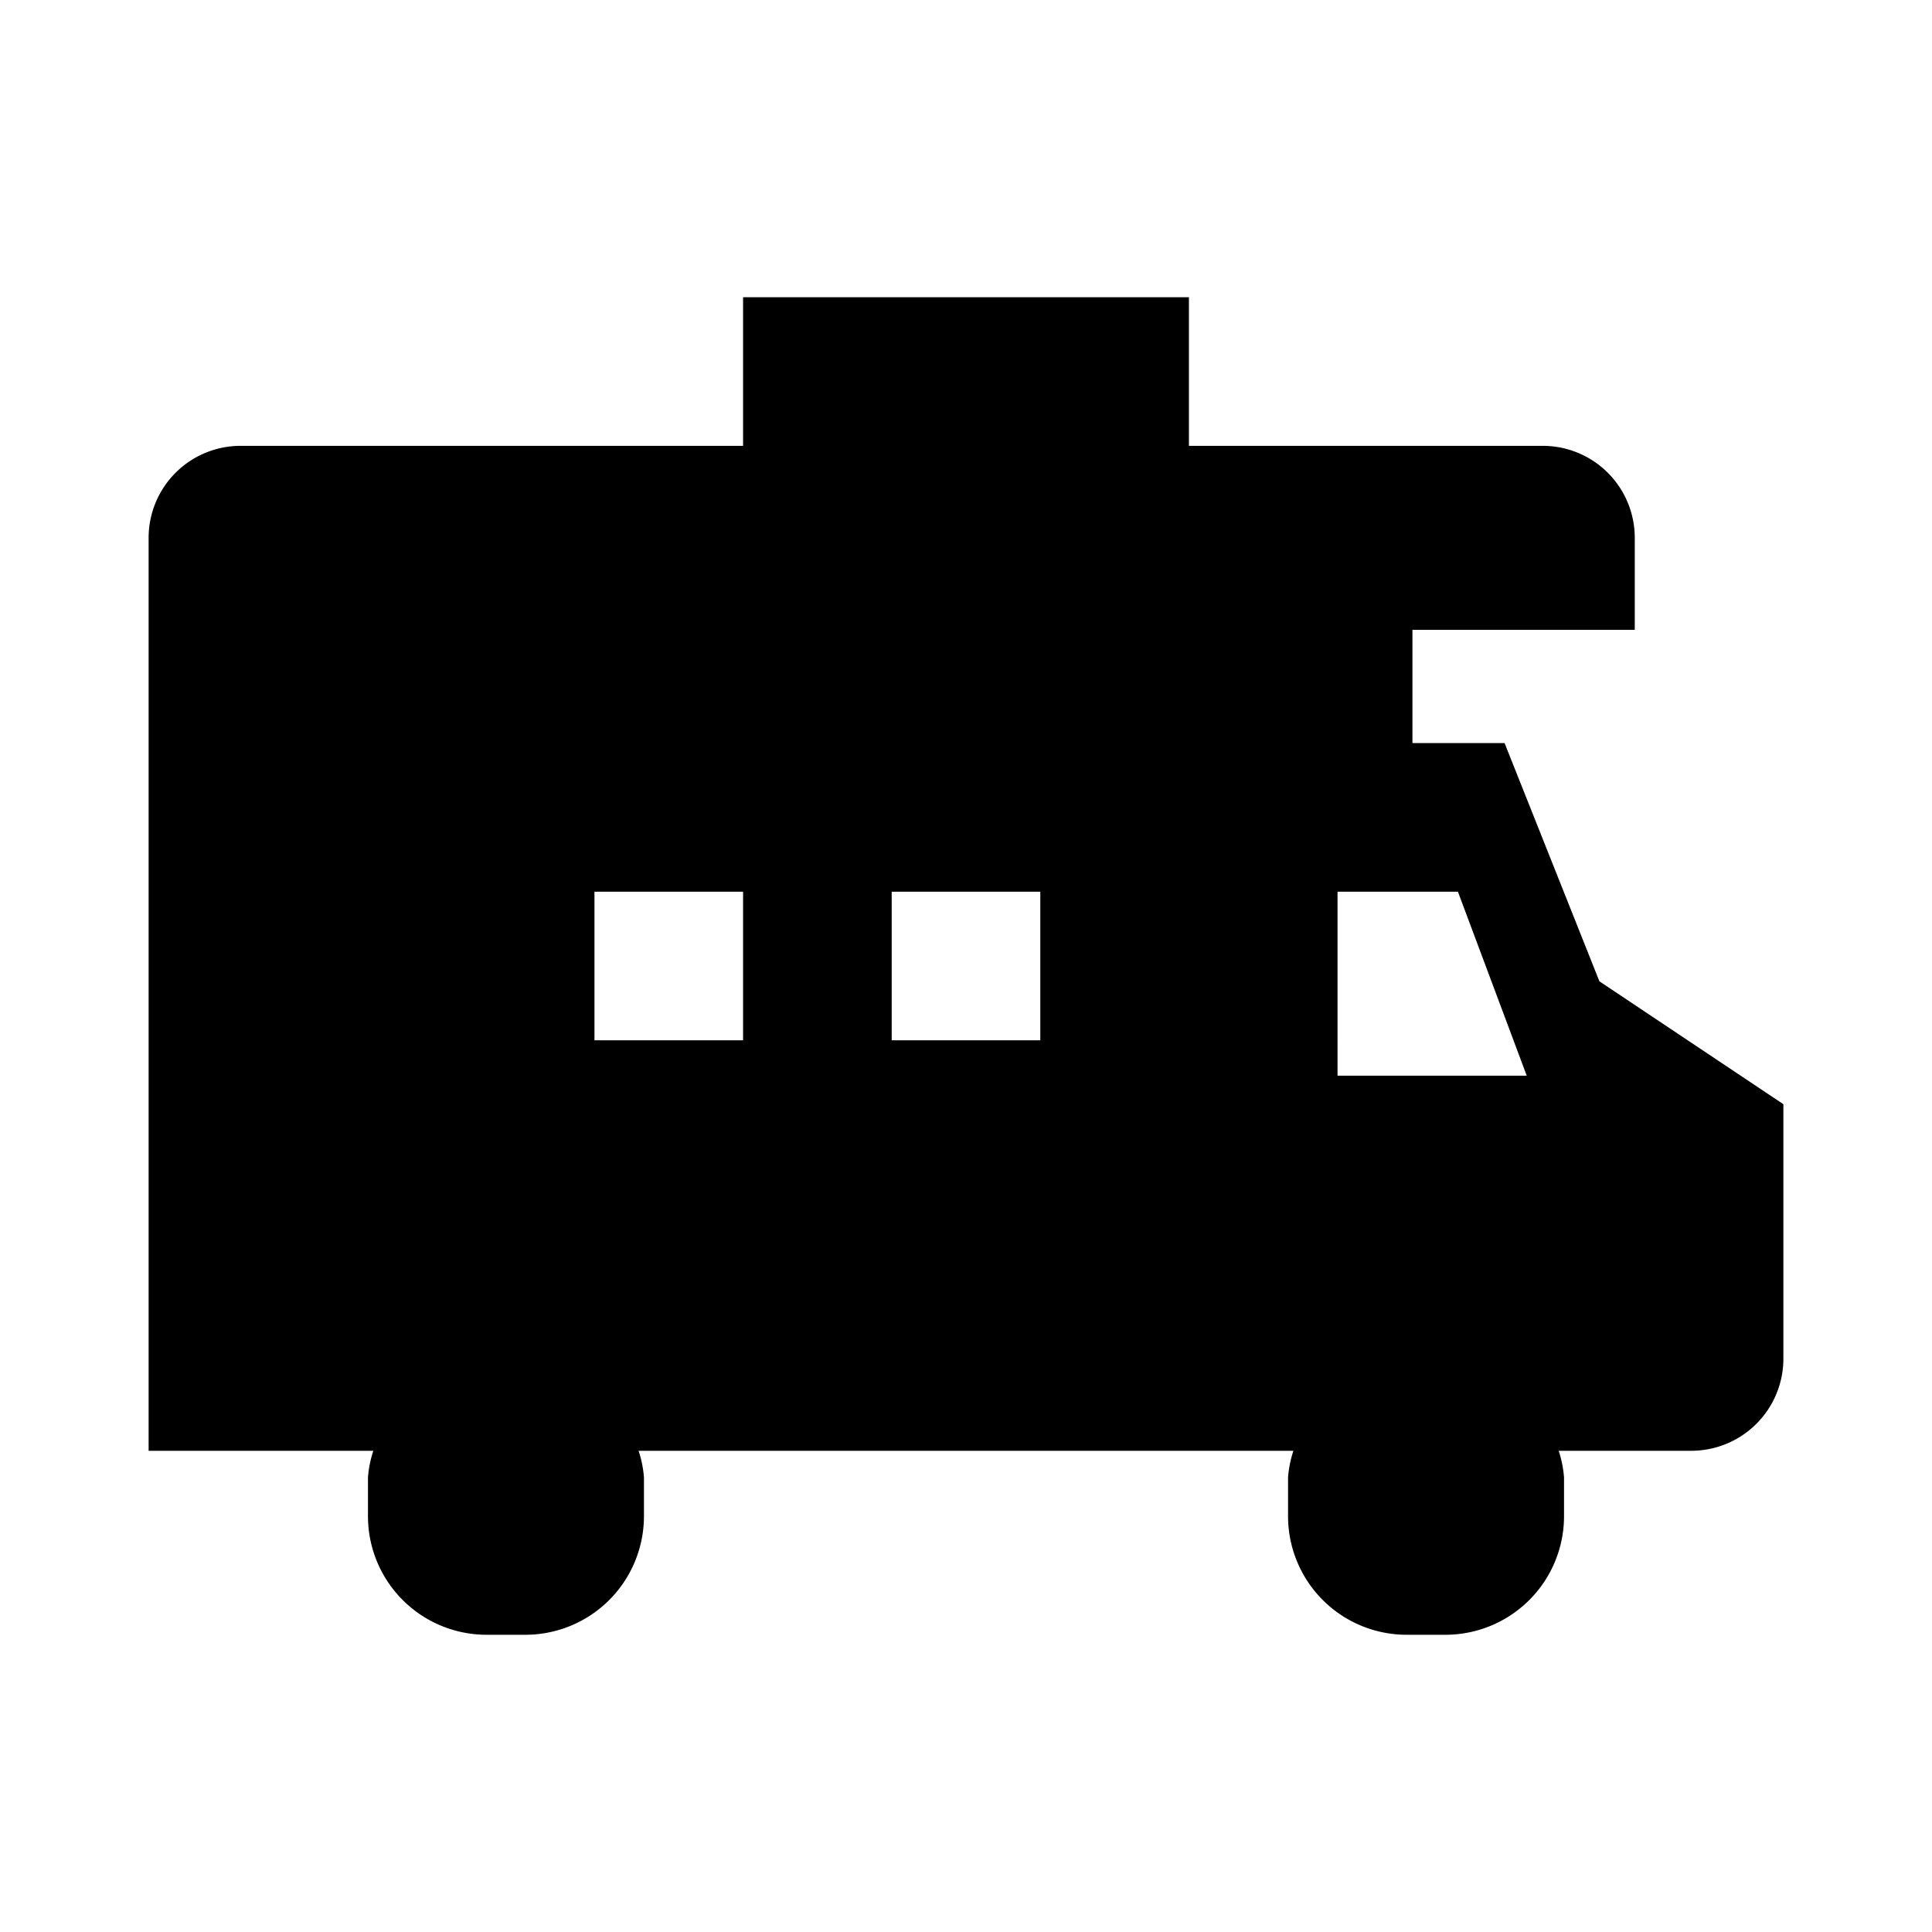 <svg xmlns="http://www.w3.org/2000/svg" viewBox="0 0 13 13"><path d="M10.762 6.603L10.124 5h-.62v-.762H11V3.62a.619.619 0 0 0-.619-.62H8V2H5v1H1.619A.619.619 0 0 0 1 3.619v6.143h1.512a.766.766 0 0 0-.036.178v.262a.798.798 0 0 0 .798.798h.262a.798.798 0 0 0 .797-.798V9.94a.766.766 0 0 0-.036-.178h4.406a.766.766 0 0 0-.036.178v.262a.798.798 0 0 0 .797.798h.262a.798.798 0 0 0 .798-.798V9.94a.766.766 0 0 0-.036-.178h.893a.62.62 0 0 0 .619-.62V7.43zM5 7H4V6h1zm2 0H6V6h1zm2 .238V6h.81l.463 1.238z"/></svg>